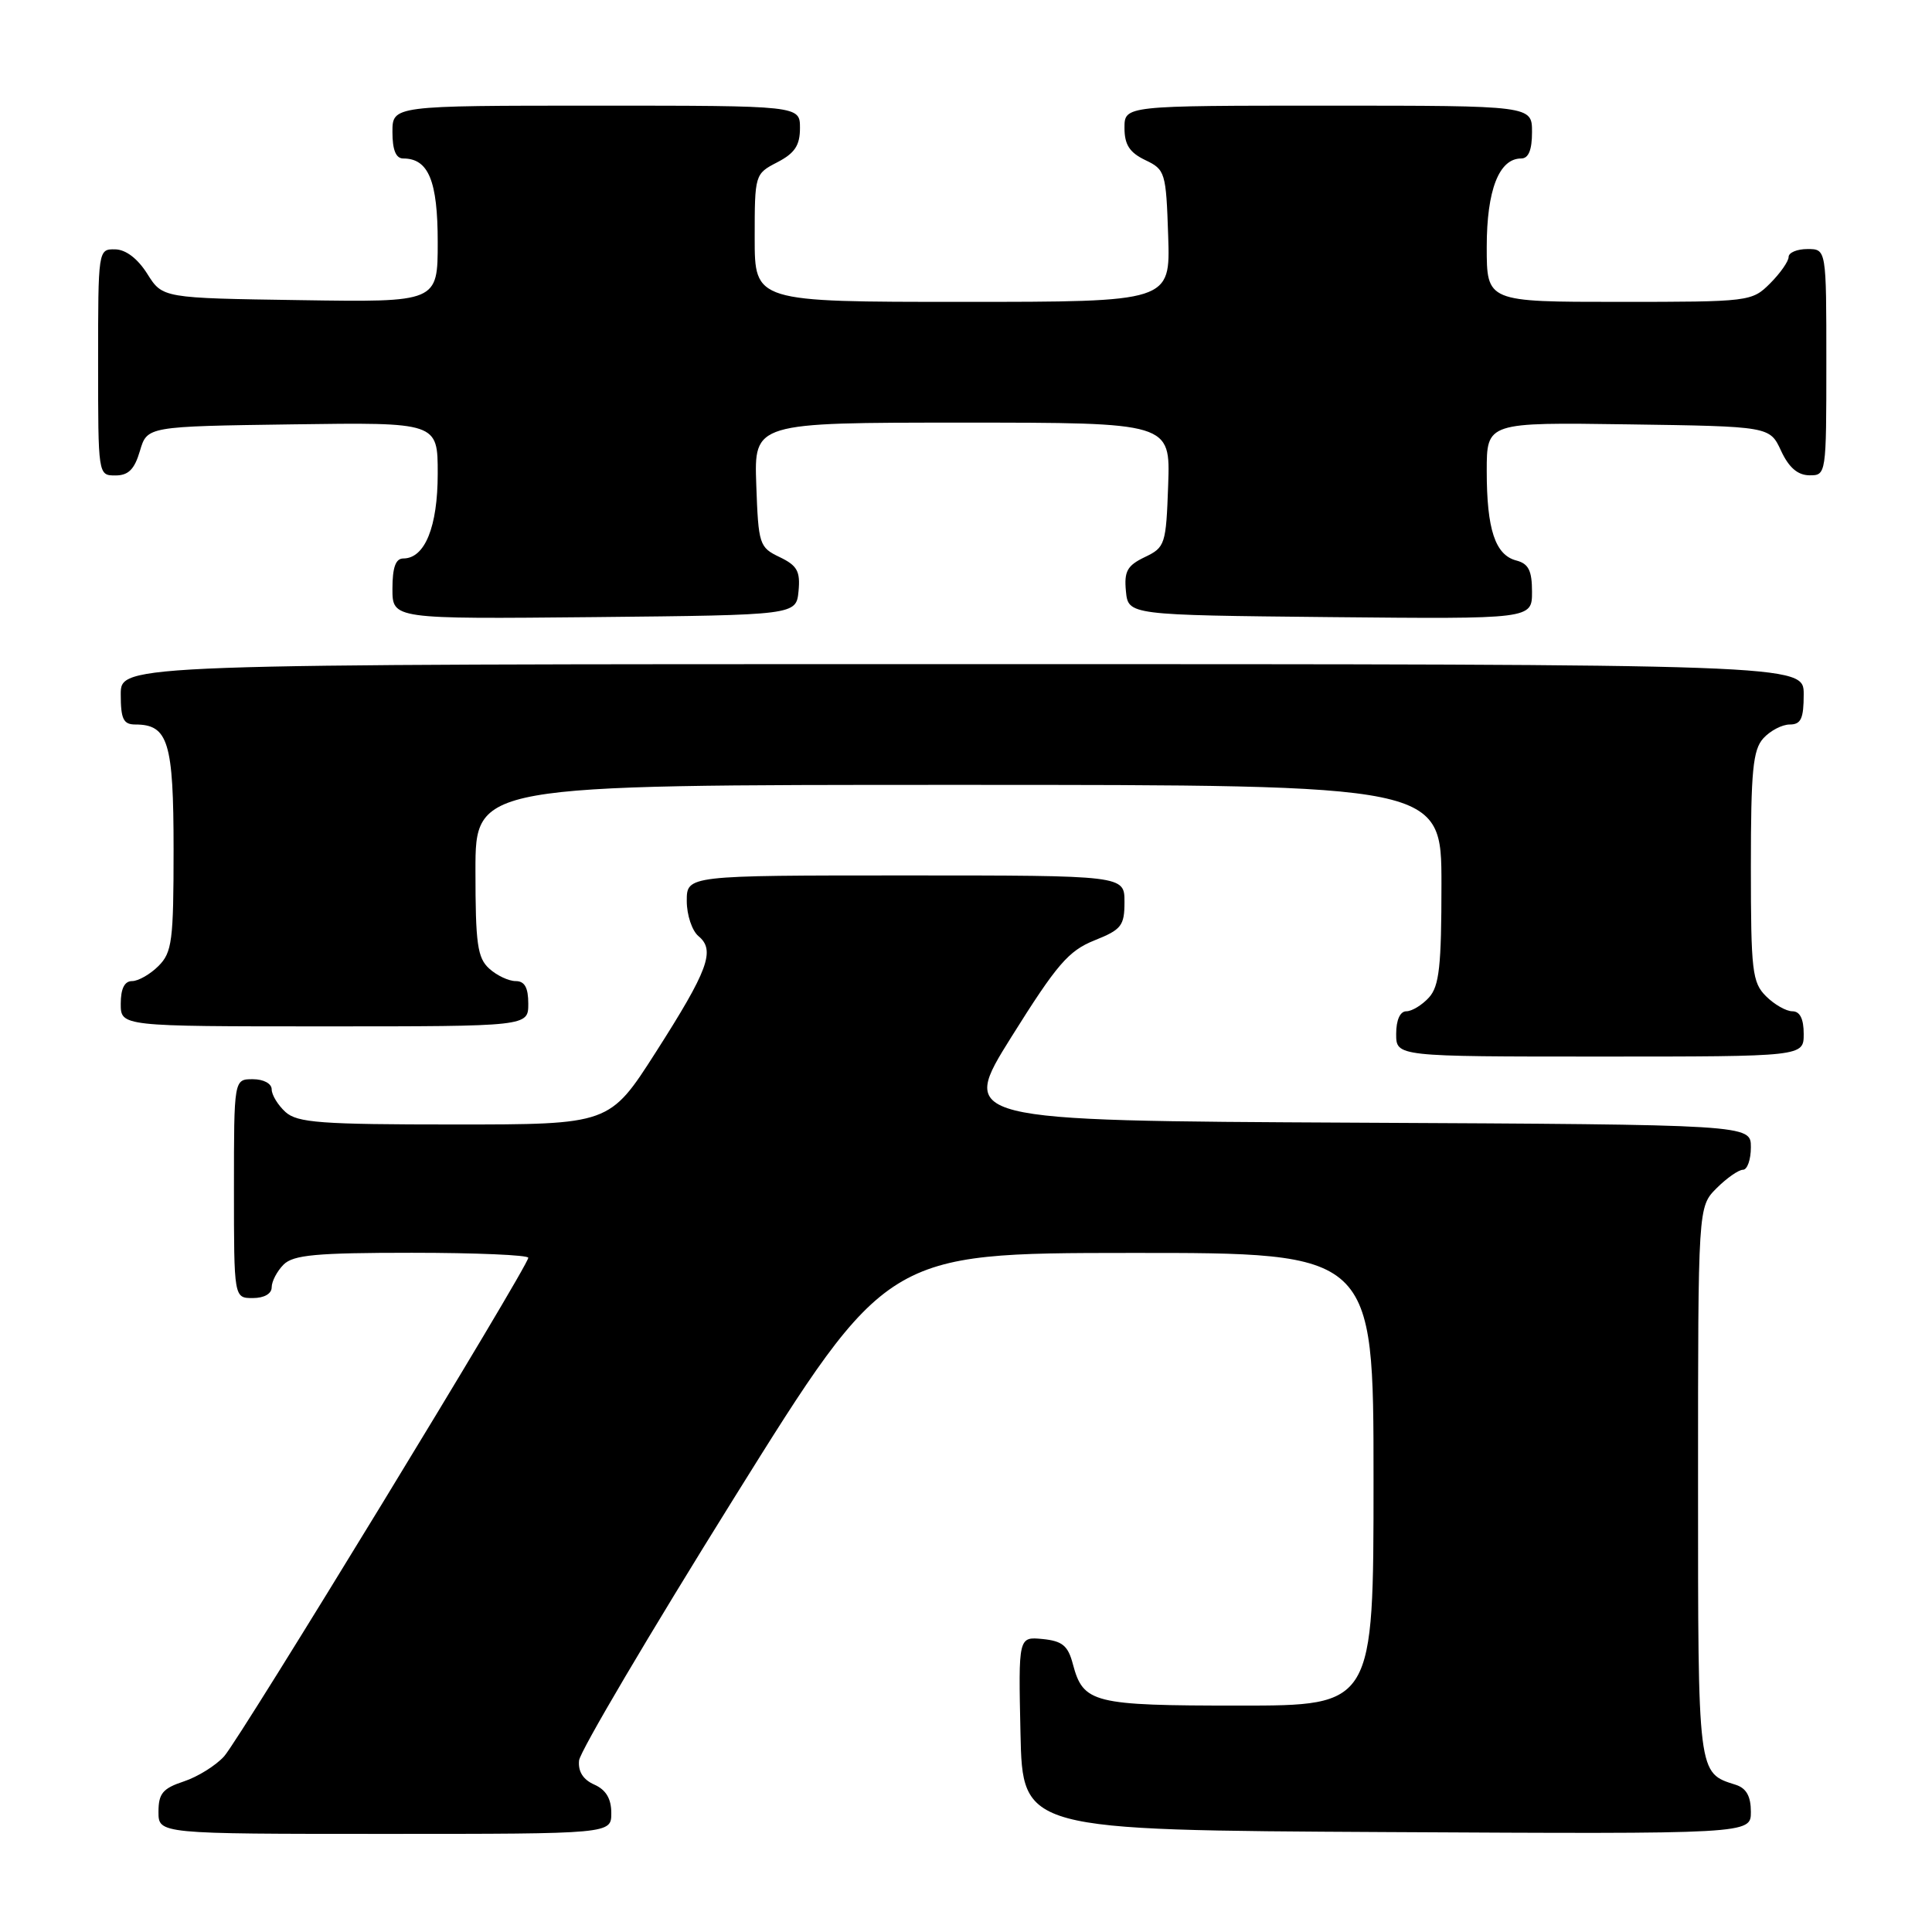 <?xml version="1.0" encoding="UTF-8" standalone="no"?>
<!DOCTYPE svg PUBLIC "-//W3C//DTD SVG 1.1//EN" "http://www.w3.org/Graphics/SVG/1.1/DTD/svg11.dtd" >
<svg xmlns="http://www.w3.org/2000/svg" xmlns:xlink="http://www.w3.org/1999/xlink" version="1.1" viewBox="0 0 256 256">
 <g >
 <path fill="currentColor"
d=" M 81.00 240.24 C 81.00 238.34 80.30 237.16 78.75 236.47 C 77.26 235.81 76.58 234.73 76.73 233.27 C 76.86 232.06 86.08 216.44 97.23 198.55 C 117.50 166.04 117.50 166.04 149.75 166.02 C 182.00 166.00 182.00 166.00 182.00 196.00 C 182.00 226.00 182.00 226.00 164.19 226.00 C 144.80 226.00 143.54 225.68 142.16 220.50 C 141.52 218.06 140.77 217.44 138.15 217.18 C 134.94 216.87 134.94 216.87 135.22 229.68 C 135.50 242.50 135.50 242.50 183.75 242.76 C 232.00 243.02 232.00 243.02 232.00 240.08 C 232.00 238.02 231.40 236.95 230.01 236.50 C 224.93 234.89 225.00 235.44 225.00 196.38 C 225.00 159.91 225.00 159.91 227.45 157.45 C 228.80 156.10 230.38 155.00 230.95 155.00 C 231.53 155.00 232.00 153.65 232.00 152.01 C 232.00 149.02 232.00 149.02 179.53 148.76 C 127.07 148.50 127.07 148.50 134.04 137.36 C 140.04 127.78 141.58 125.99 145.01 124.61 C 148.60 123.18 149.00 122.67 149.00 119.51 C 149.00 116.00 149.00 116.00 120.00 116.00 C 91.00 116.00 91.00 116.00 91.00 119.38 C 91.00 121.24 91.70 123.34 92.56 124.05 C 94.82 125.92 93.84 128.56 86.88 139.45 C 80.77 149.00 80.77 149.00 60.21 149.00 C 42.49 149.00 39.41 148.77 37.83 147.35 C 36.82 146.43 36.00 145.08 36.00 144.35 C 36.00 143.58 34.93 143.00 33.50 143.00 C 31.00 143.00 31.00 143.00 31.00 157.50 C 31.00 172.00 31.00 172.00 33.50 172.00 C 35.00 172.00 36.00 171.43 36.00 170.57 C 36.00 169.79 36.71 168.44 37.57 167.57 C 38.86 166.28 41.88 166.00 54.57 166.00 C 63.06 166.00 70.00 166.30 70.00 166.66 C 70.00 167.78 31.82 230.36 29.70 232.72 C 28.60 233.94 26.20 235.44 24.35 236.05 C 21.57 236.97 21.00 237.65 21.00 240.08 C 21.00 243.00 21.00 243.00 51.00 243.00 C 81.00 243.00 81.00 243.00 81.00 240.24 Z  M 239.00 137.00 C 239.00 135.00 238.50 134.00 237.50 134.00 C 236.68 134.00 235.10 133.10 234.00 132.00 C 232.18 130.18 232.00 128.67 232.00 114.83 C 232.00 102.12 232.27 99.36 233.65 97.83 C 234.57 96.82 236.14 96.00 237.15 96.00 C 238.64 96.00 239.00 95.22 239.00 92.00 C 239.00 88.00 239.00 88.00 127.50 88.00 C 16.00 88.00 16.00 88.00 16.00 92.00 C 16.00 95.28 16.35 96.00 17.93 96.00 C 22.29 96.00 23.00 98.31 23.00 112.57 C 23.00 124.67 22.80 126.20 21.00 128.00 C 19.90 129.10 18.32 130.00 17.50 130.00 C 16.50 130.00 16.00 131.00 16.00 133.00 C 16.00 136.00 16.00 136.00 43.00 136.00 C 70.00 136.00 70.00 136.00 70.00 133.00 C 70.00 130.86 69.52 130.00 68.33 130.00 C 67.41 130.00 65.83 129.26 64.83 128.35 C 63.26 126.93 63.00 125.07 63.00 115.35 C 63.00 104.00 63.00 104.00 127.00 104.00 C 191.00 104.00 191.00 104.00 191.00 117.17 C 191.00 128.02 190.71 130.66 189.35 132.17 C 188.43 133.18 187.08 134.00 186.35 134.00 C 185.52 134.00 185.00 135.15 185.00 137.00 C 185.00 140.00 185.00 140.00 212.00 140.00 C 239.00 140.00 239.00 140.00 239.00 137.00 Z  M 105.81 78.33 C 106.06 75.70 105.64 74.94 103.31 73.82 C 100.61 72.53 100.49 72.16 100.21 64.24 C 99.92 56.00 99.92 56.00 127.50 56.00 C 155.08 56.00 155.08 56.00 154.79 64.24 C 154.51 72.16 154.39 72.53 151.69 73.82 C 149.36 74.94 148.94 75.70 149.19 78.33 C 149.50 81.50 149.50 81.50 176.25 81.77 C 203.00 82.03 203.00 82.03 203.00 78.42 C 203.00 75.61 202.54 74.69 200.92 74.27 C 198.12 73.54 197.00 70.14 197.00 62.41 C 197.00 55.96 197.00 55.96 215.75 56.23 C 234.50 56.50 234.50 56.50 236.00 59.73 C 237.03 61.95 238.20 62.96 239.75 62.98 C 241.98 63.00 242.00 62.90 242.00 48.00 C 242.00 33.00 242.00 33.00 239.50 33.00 C 238.12 33.00 237.00 33.47 237.00 34.05 C 237.00 34.62 235.90 36.20 234.55 37.55 C 232.13 39.96 231.84 40.00 214.55 40.00 C 197.00 40.00 197.00 40.00 197.00 32.72 C 197.00 25.19 198.63 21.00 201.56 21.00 C 202.54 21.00 203.00 19.88 203.00 17.50 C 203.00 14.00 203.00 14.00 176.00 14.00 C 149.00 14.00 149.00 14.00 149.00 16.95 C 149.00 19.17 149.67 20.21 151.75 21.21 C 154.40 22.47 154.51 22.83 154.79 31.26 C 155.08 40.00 155.08 40.00 127.54 40.00 C 100.00 40.00 100.00 40.00 100.00 31.53 C 100.00 23.12 100.02 23.04 103.00 21.50 C 105.31 20.30 106.00 19.27 106.00 16.97 C 106.00 14.00 106.00 14.00 79.00 14.00 C 52.00 14.00 52.00 14.00 52.00 17.50 C 52.00 19.87 52.46 21.00 53.43 21.00 C 56.78 21.00 58.00 23.96 58.00 32.09 C 58.00 40.05 58.00 40.05 39.77 39.77 C 21.54 39.50 21.54 39.50 19.52 36.29 C 18.24 34.26 16.67 33.06 15.25 33.04 C 13.01 33.00 13.00 33.10 13.00 48.00 C 13.00 62.97 13.00 63.00 15.29 63.00 C 17.02 63.00 17.82 62.19 18.54 59.75 C 19.50 56.50 19.50 56.50 38.75 56.23 C 58.00 55.96 58.00 55.96 58.00 62.76 C 58.00 69.80 56.30 74.00 53.44 74.00 C 52.43 74.00 52.00 75.18 52.00 78.02 C 52.00 82.03 52.00 82.03 78.75 81.77 C 105.50 81.50 105.50 81.50 105.81 78.33 Z "/>
</g>
</svg>